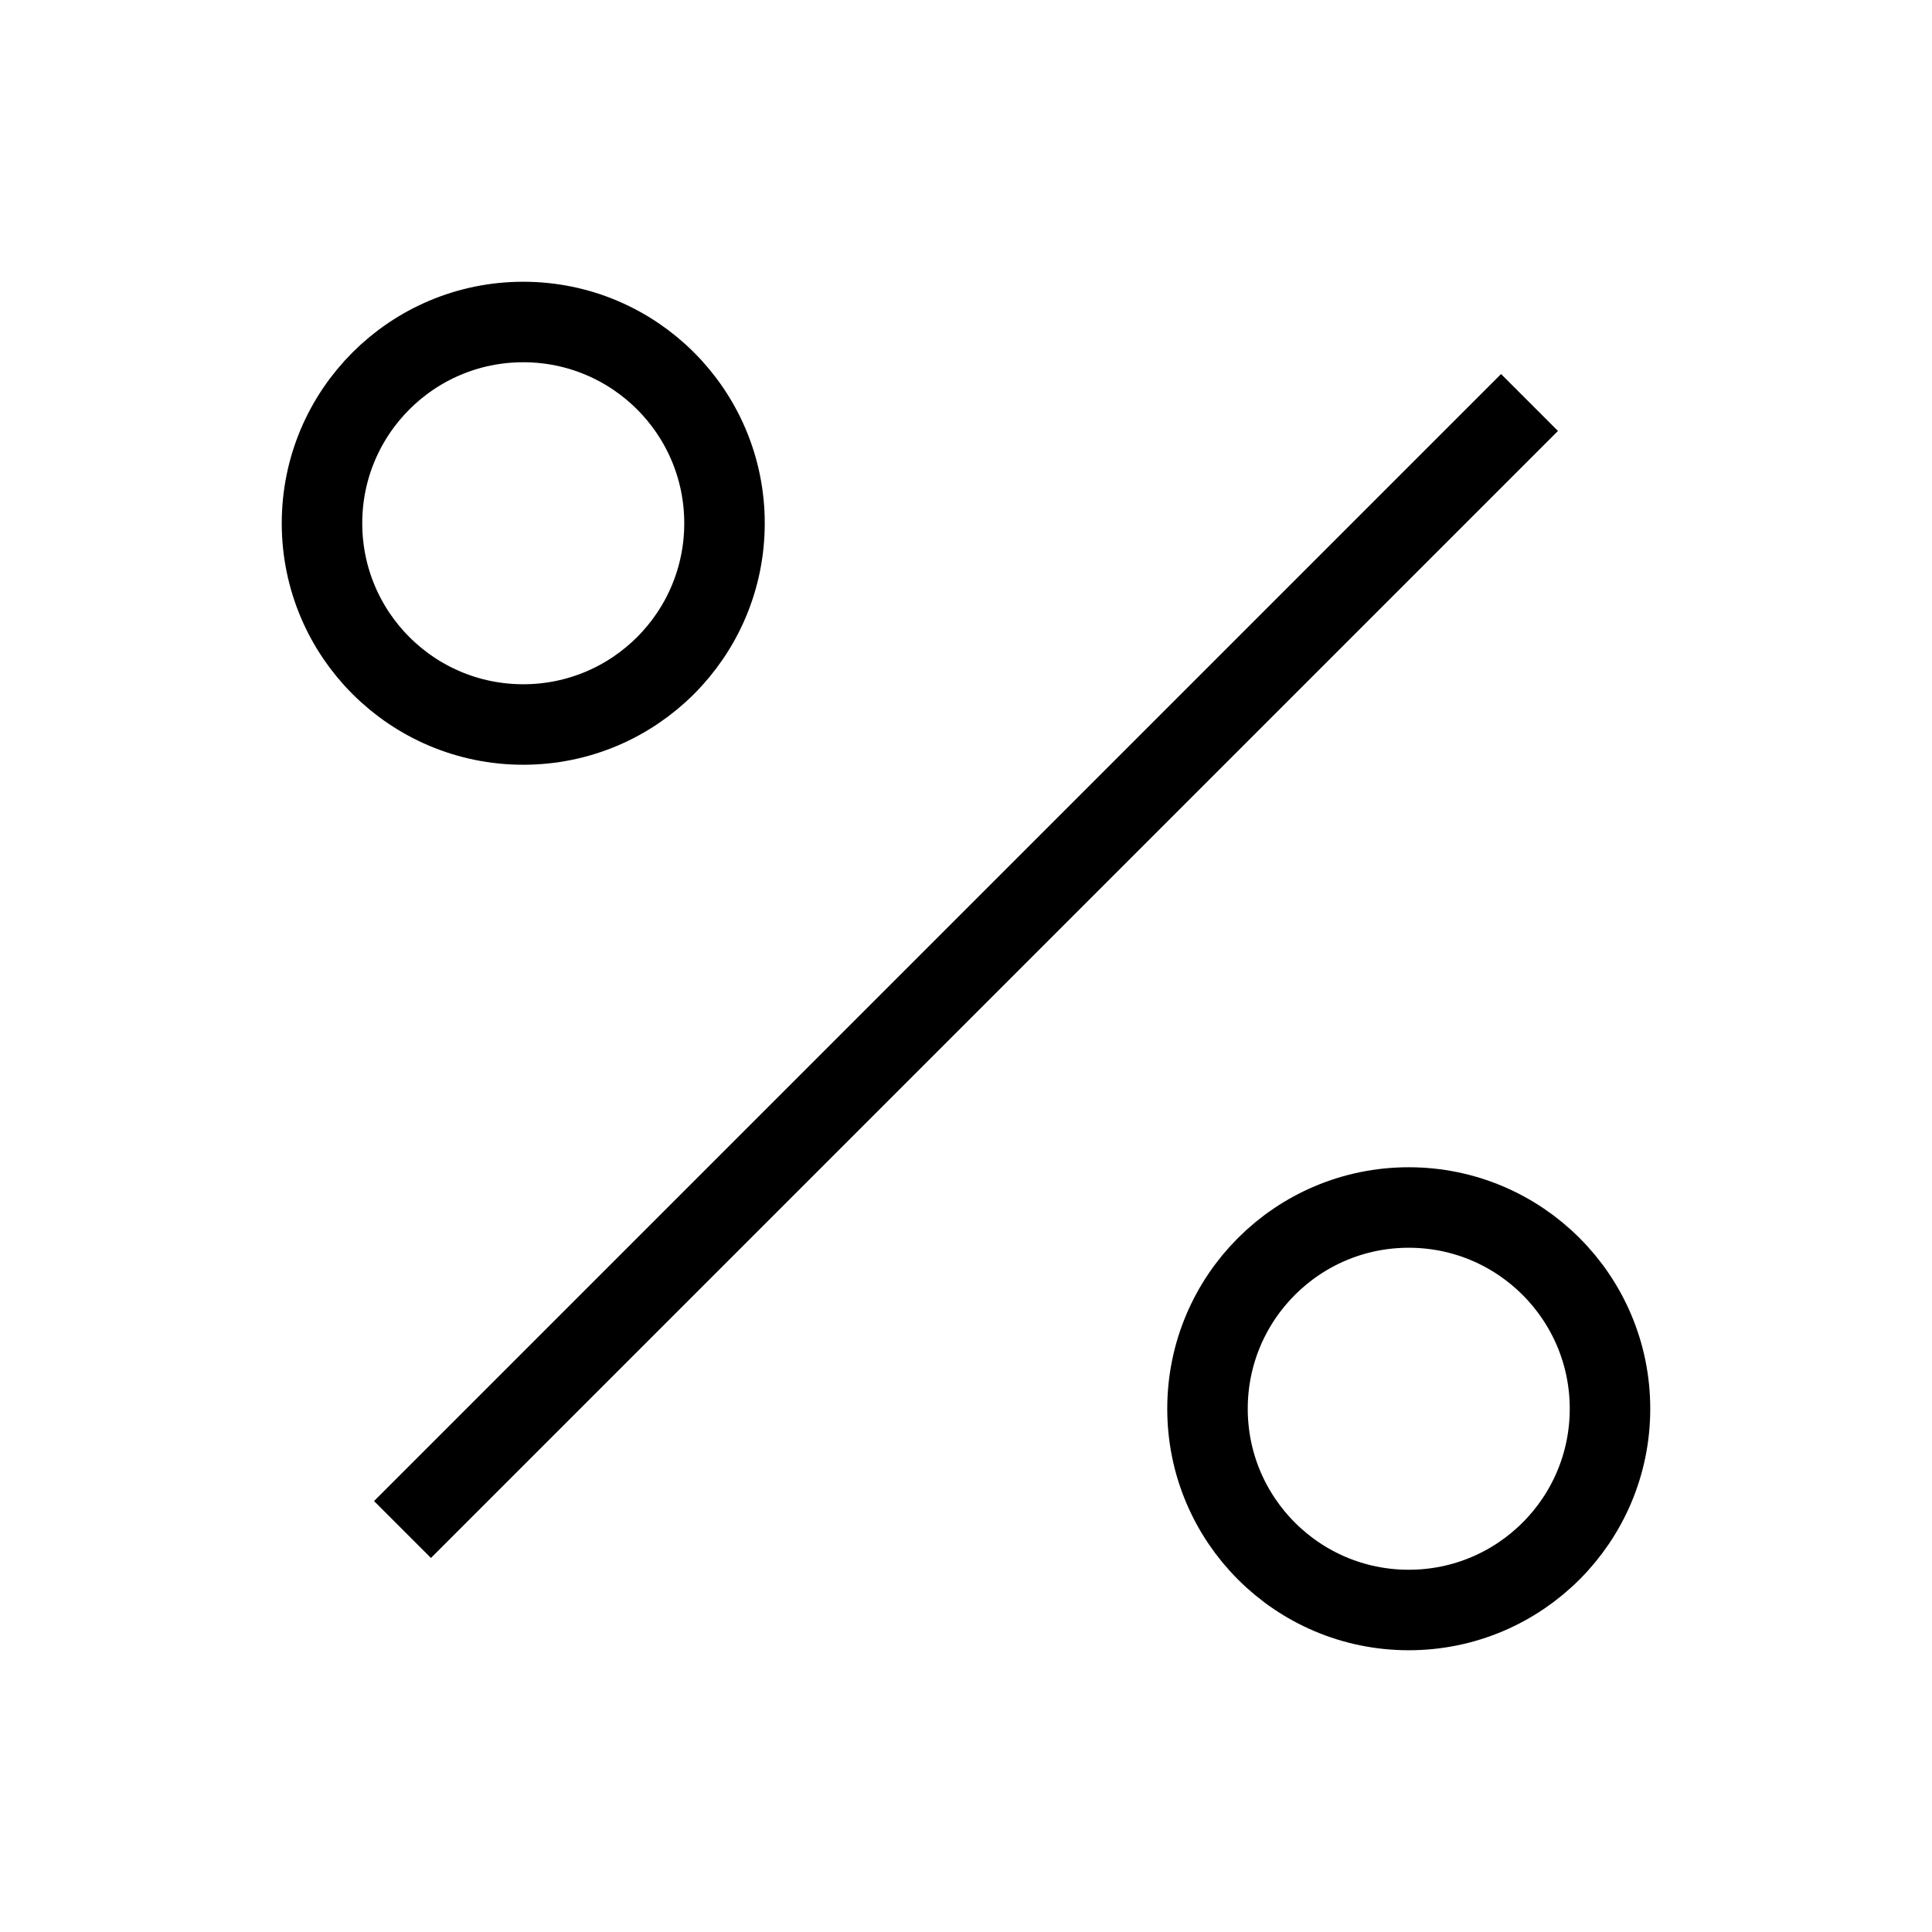 <svg xmlns="http://www.w3.org/2000/svg" viewBox="0 0 24 24" fill="none" stroke="currentColor" strokeWidth="2" strokeLinecap="round" strokeLinejoin="round">
<line x1="19" y1="5" x2="5" y2="19"/>
<circle cx="6.5" cy="6.5" r="2.5"/>
<circle cx="17.5" cy="17.5" r="2.5"/>
</svg>